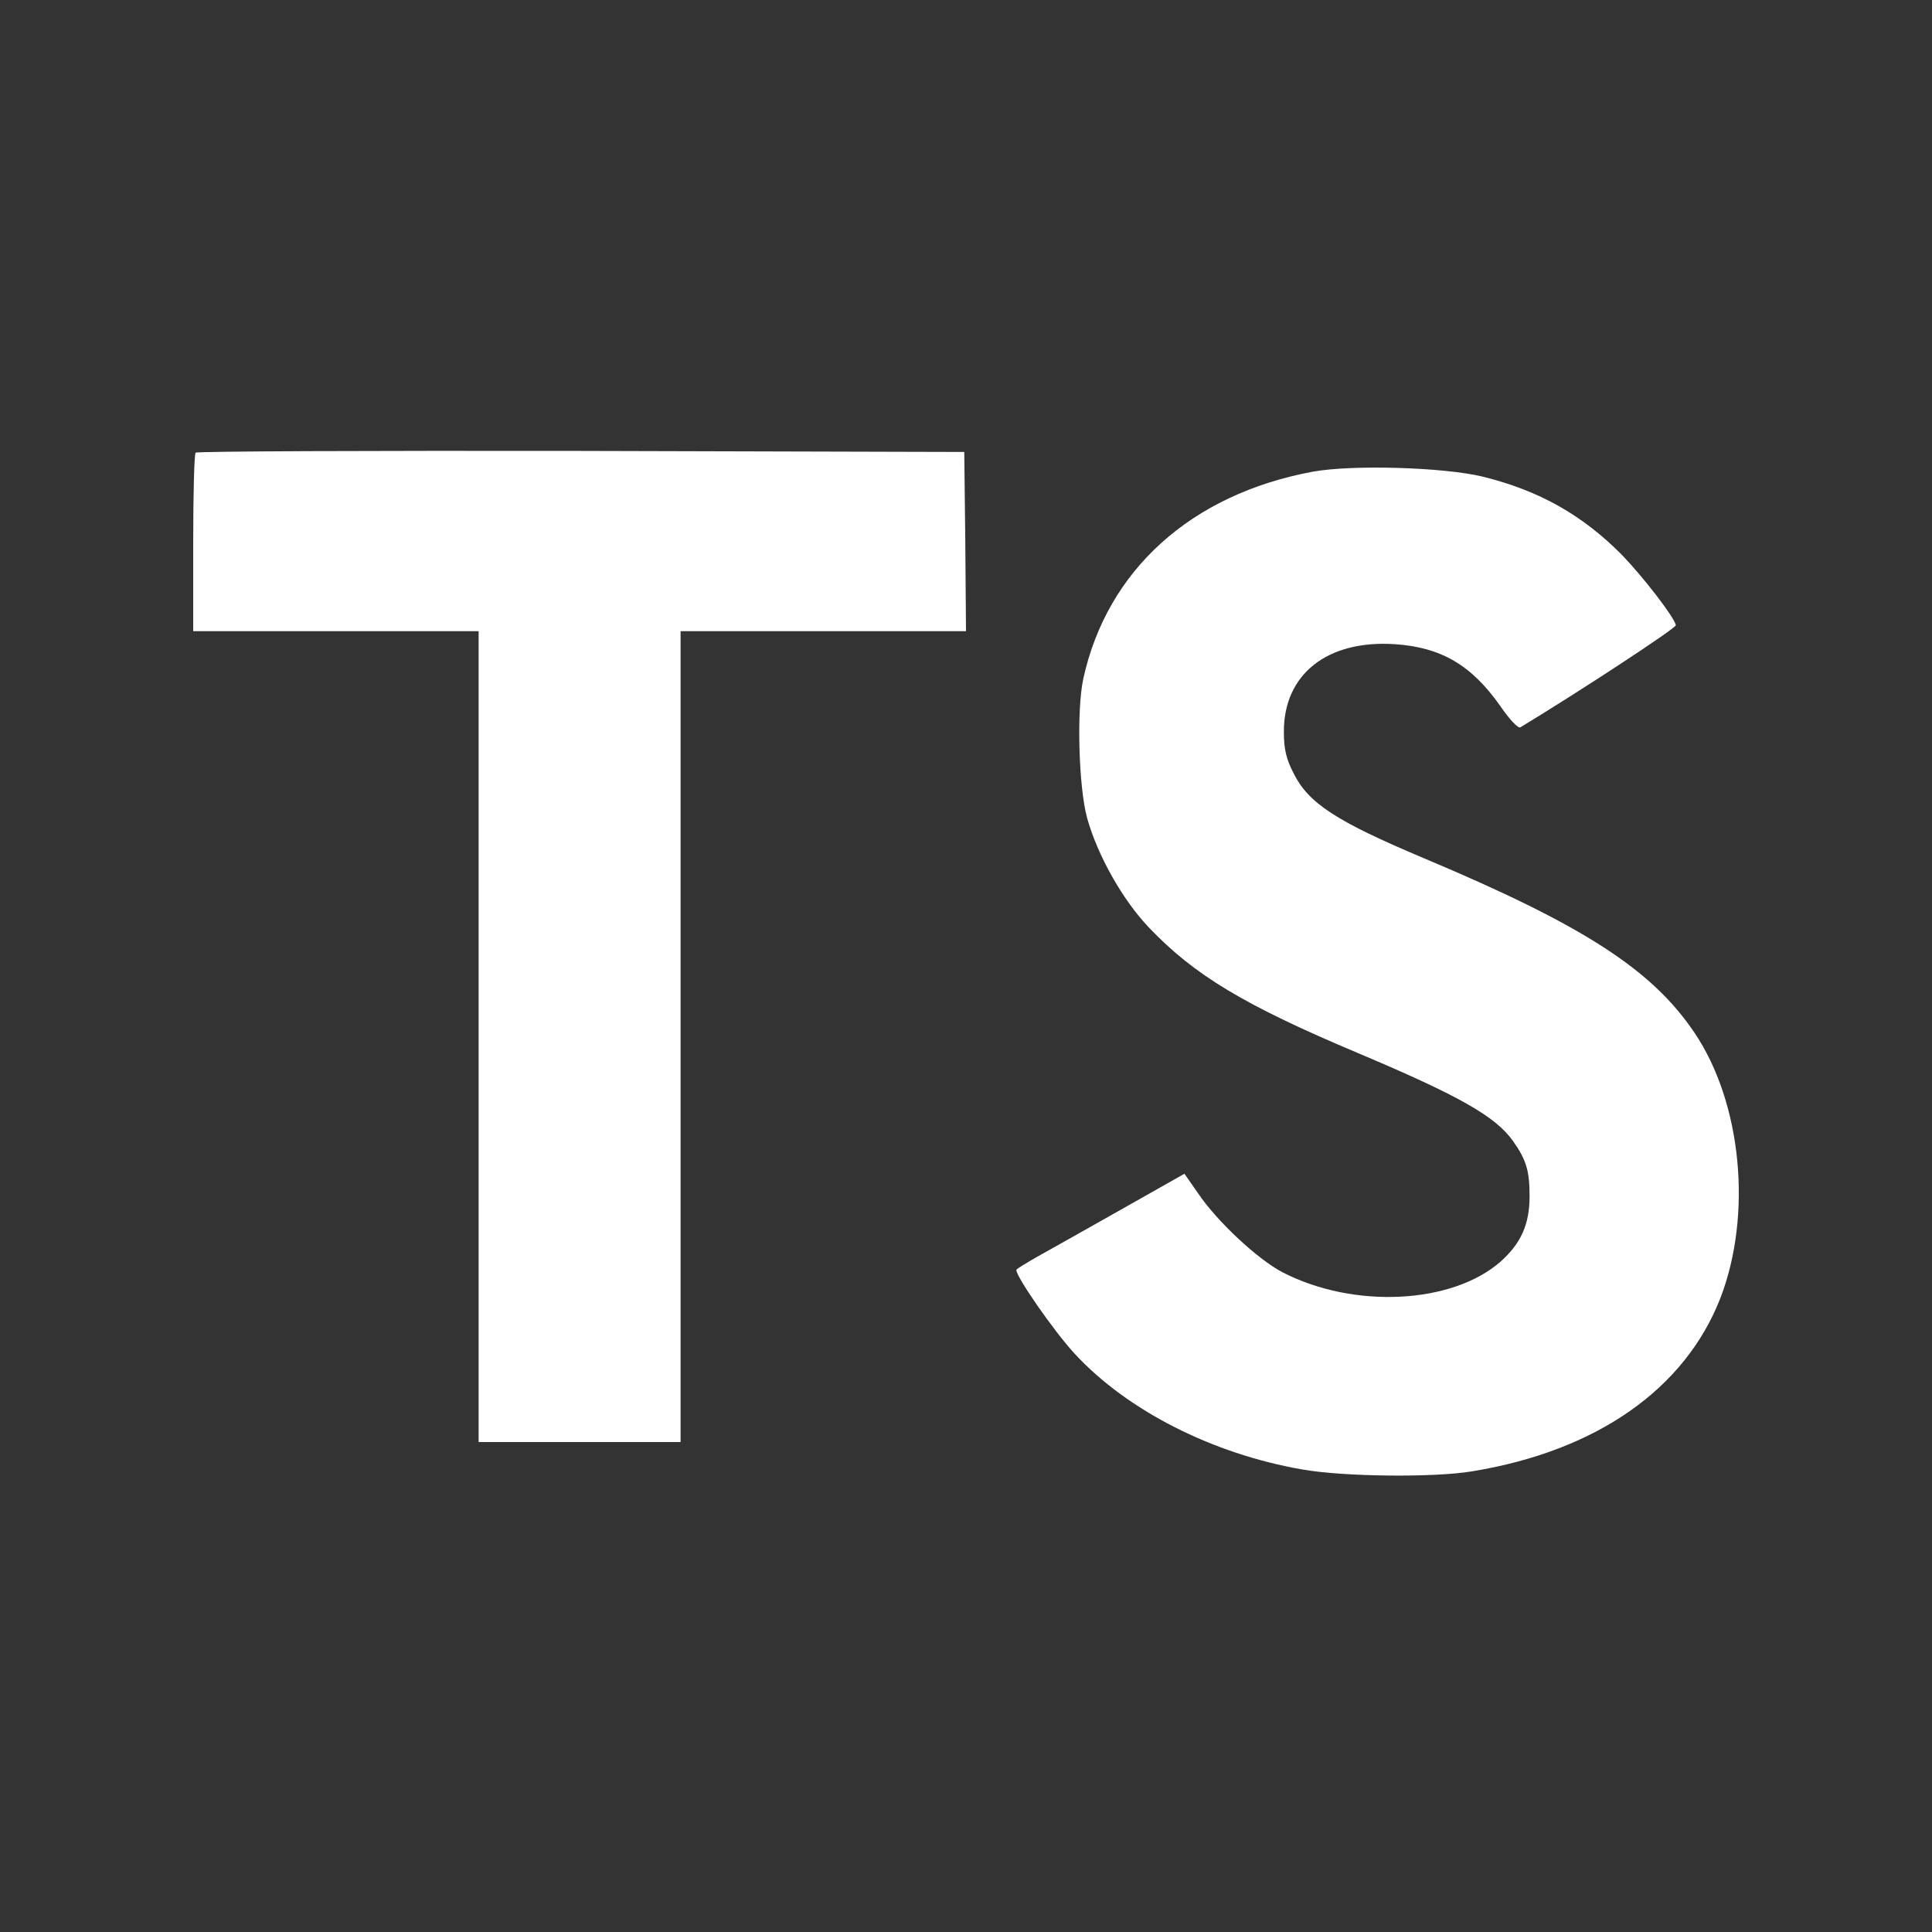 <?xml version="1.0" encoding="UTF-8"?>
<svg width="30px" height="30px" viewBox="0 0 30 30" version="1.1" xmlns="http://www.w3.org/2000/svg" xmlns:xlink="http://www.w3.org/1999/xlink">
    <rect x="0" y="0" width="30" height="30" fill="#333333" stroke="none"/>
    <!-- Generator: Sketch 64 (93537) - https://sketch.com -->
    <title>typescript</title>
    <desc>Created with Sketch.</desc>
    <g id="Icons" stroke="none" stroke-width="1" fill="none" fill-rule="evenodd">
        <g id="typescript">
            <rect id="Bg" fill-opacity="0" fill="#000000" x="0" y="0" width="30" height="30"></rect>
            <path d="M23.018,22.774 C23.9,22.558 24.573,22.177 25.19,21.553 C25.51,21.219 25.984,20.612 26.023,20.467 C26.034,20.424 24.523,19.434 23.608,18.88 C23.575,18.859 23.442,18.998 23.294,19.214 C22.847,19.848 22.378,20.122 21.662,20.171 C20.609,20.241 19.93,19.703 19.936,18.805 C19.936,18.541 19.974,18.385 20.085,18.17 C20.316,17.702 20.746,17.423 22.097,16.853 C24.584,15.809 25.648,15.121 26.309,14.142 C27.048,13.051 27.214,11.308 26.712,10.012 C26.16,8.603 24.793,7.646 22.869,7.329 C22.274,7.227 20.862,7.243 20.223,7.356 C18.828,7.598 17.504,8.27 16.689,9.152 C16.369,9.496 15.746,10.394 15.784,10.459 C15.801,10.48 15.944,10.566 16.104,10.658 C16.258,10.744 16.843,11.072 17.394,11.384 L18.392,11.948 L18.602,11.647 C18.894,11.212 19.533,10.615 19.919,10.416 C21.028,9.846 22.549,9.926 23.299,10.582 C23.619,10.867 23.751,11.163 23.751,11.599 C23.751,11.991 23.702,12.163 23.492,12.459 C23.222,12.836 22.671,13.153 21.105,13.814 C19.313,14.567 18.541,15.035 17.835,15.777 C17.427,16.207 17.041,16.896 16.881,17.471 C16.749,17.95 16.716,19.149 16.821,19.633 C17.19,21.322 18.497,22.499 20.382,22.849 C20.994,22.962 22.417,22.919 23.018,22.774 Z" id="Path" fill="#FFFFFF" transform="translate(21.391, 15.087) scale(1, -1) translate(-21.391, -15.087) "></path>
            <path d="M14.989,20.985 L15,19.591 L12.784,19.591 L10.568,19.591 L10.568,13.295 L10.568,7 L9,7 L7.432,7 L7.432,13.295 L7.432,19.591 L5.216,19.591 L3,19.591 L3,20.958 C3,21.714 3.016,22.347 3.038,22.363 C3.054,22.385 5.751,22.395 9.022,22.39 L14.973,22.374 L14.989,20.985 Z" id="Path" fill="#FFFFFF" transform="translate(9, 14.696) scale(1, -1) translate(-9, -14.696) "></path>
        </g>
    </g>
</svg>